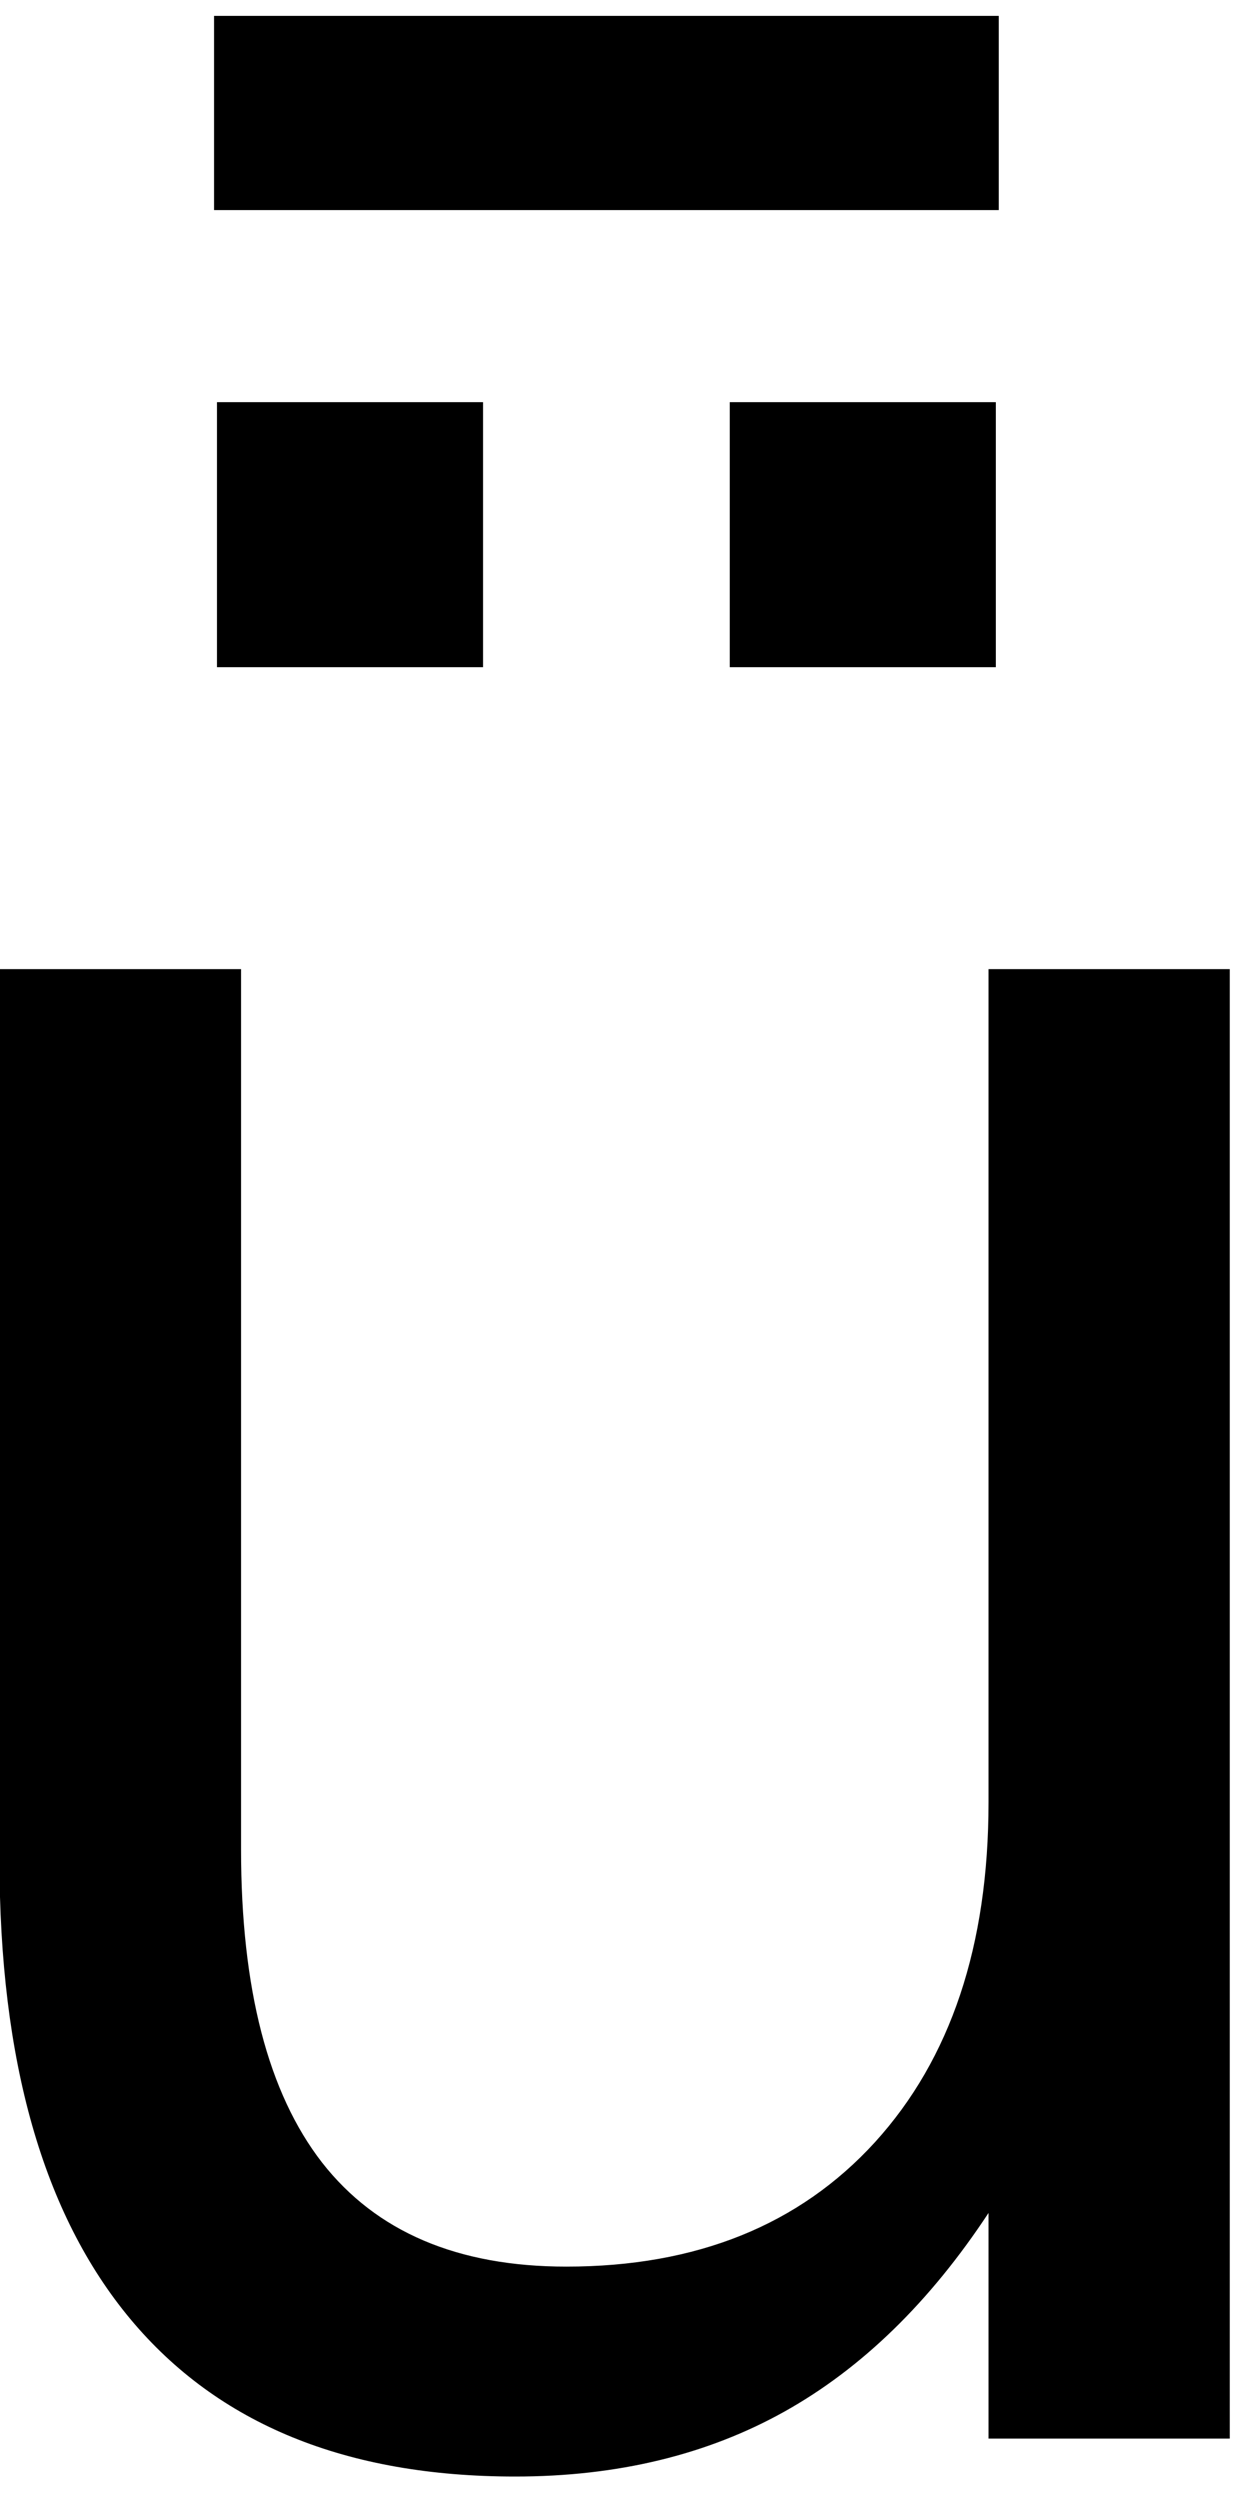 <?xml version="1.0" encoding="UTF-8" standalone="no"?>
<!-- Created with Inkscape (http://www.inkscape.org/) -->

<svg
   xmlns:dc="http://purl.org/dc/elements/1.1/"
   xmlns:cc="http://creativecommons.org/ns#"
   xmlns:rdf="http://www.w3.org/1999/02/22-rdf-syntax-ns#"
   xmlns:svg="http://www.w3.org/2000/svg"
   xmlns="http://www.w3.org/2000/svg"
   xmlns:inkscape="http://www.inkscape.org/namespaces/inkscape"
   version="1.1"
   width="66.25"
   height="133.75"
   id="svg2"
   xml:space="preserve"><defs
     id="defs6" /><g
     transform="matrix(1.25,0,0,-1.25,0,133.75)"
     id="g10"><g
       transform="scale(0.1,0.1)"
       id="g12"><path
         d="m 91.641,1063.2 335.937,0 0,-83.122 -335.937,0 0,83.122 z m -91.871,-788.751 0,380.781 103.429,0 0,-376.71 c 0,-59.61 11.571,-104.301 34.692,-134.071 23.199,-29.679 58.05,-44.527 104.531,-44.527 55.699,0 99.769,17.738 132.187,53.277 32.379,35.629 48.59,84.102 48.59,145.473 l 0,356.558 103.281,0 0,-628.902 -103.281,0 0,96.563 C 398.09,84.769 368.98,56.41 335.859,37.891 302.73,19.379 264.301,10.078 220.551,10.078 148.238,10.078 93.359,32.5 55.859,77.422 18.441,122.301 -0.23,187.969 -0.23,274.449 z M 312.422,897.891 l 113.906,0 0,-113.442 -113.906,0 0,113.442 z m -219.531,0 113.91,0 0,-113.442 -113.91,0 0,113.442 z"
         inkscape:connector-curvature="0"
         id="path14"
         style="fill:#000000;fill-opacity:1;fill-rule:nonzero;stroke:none" /></g></g></svg>